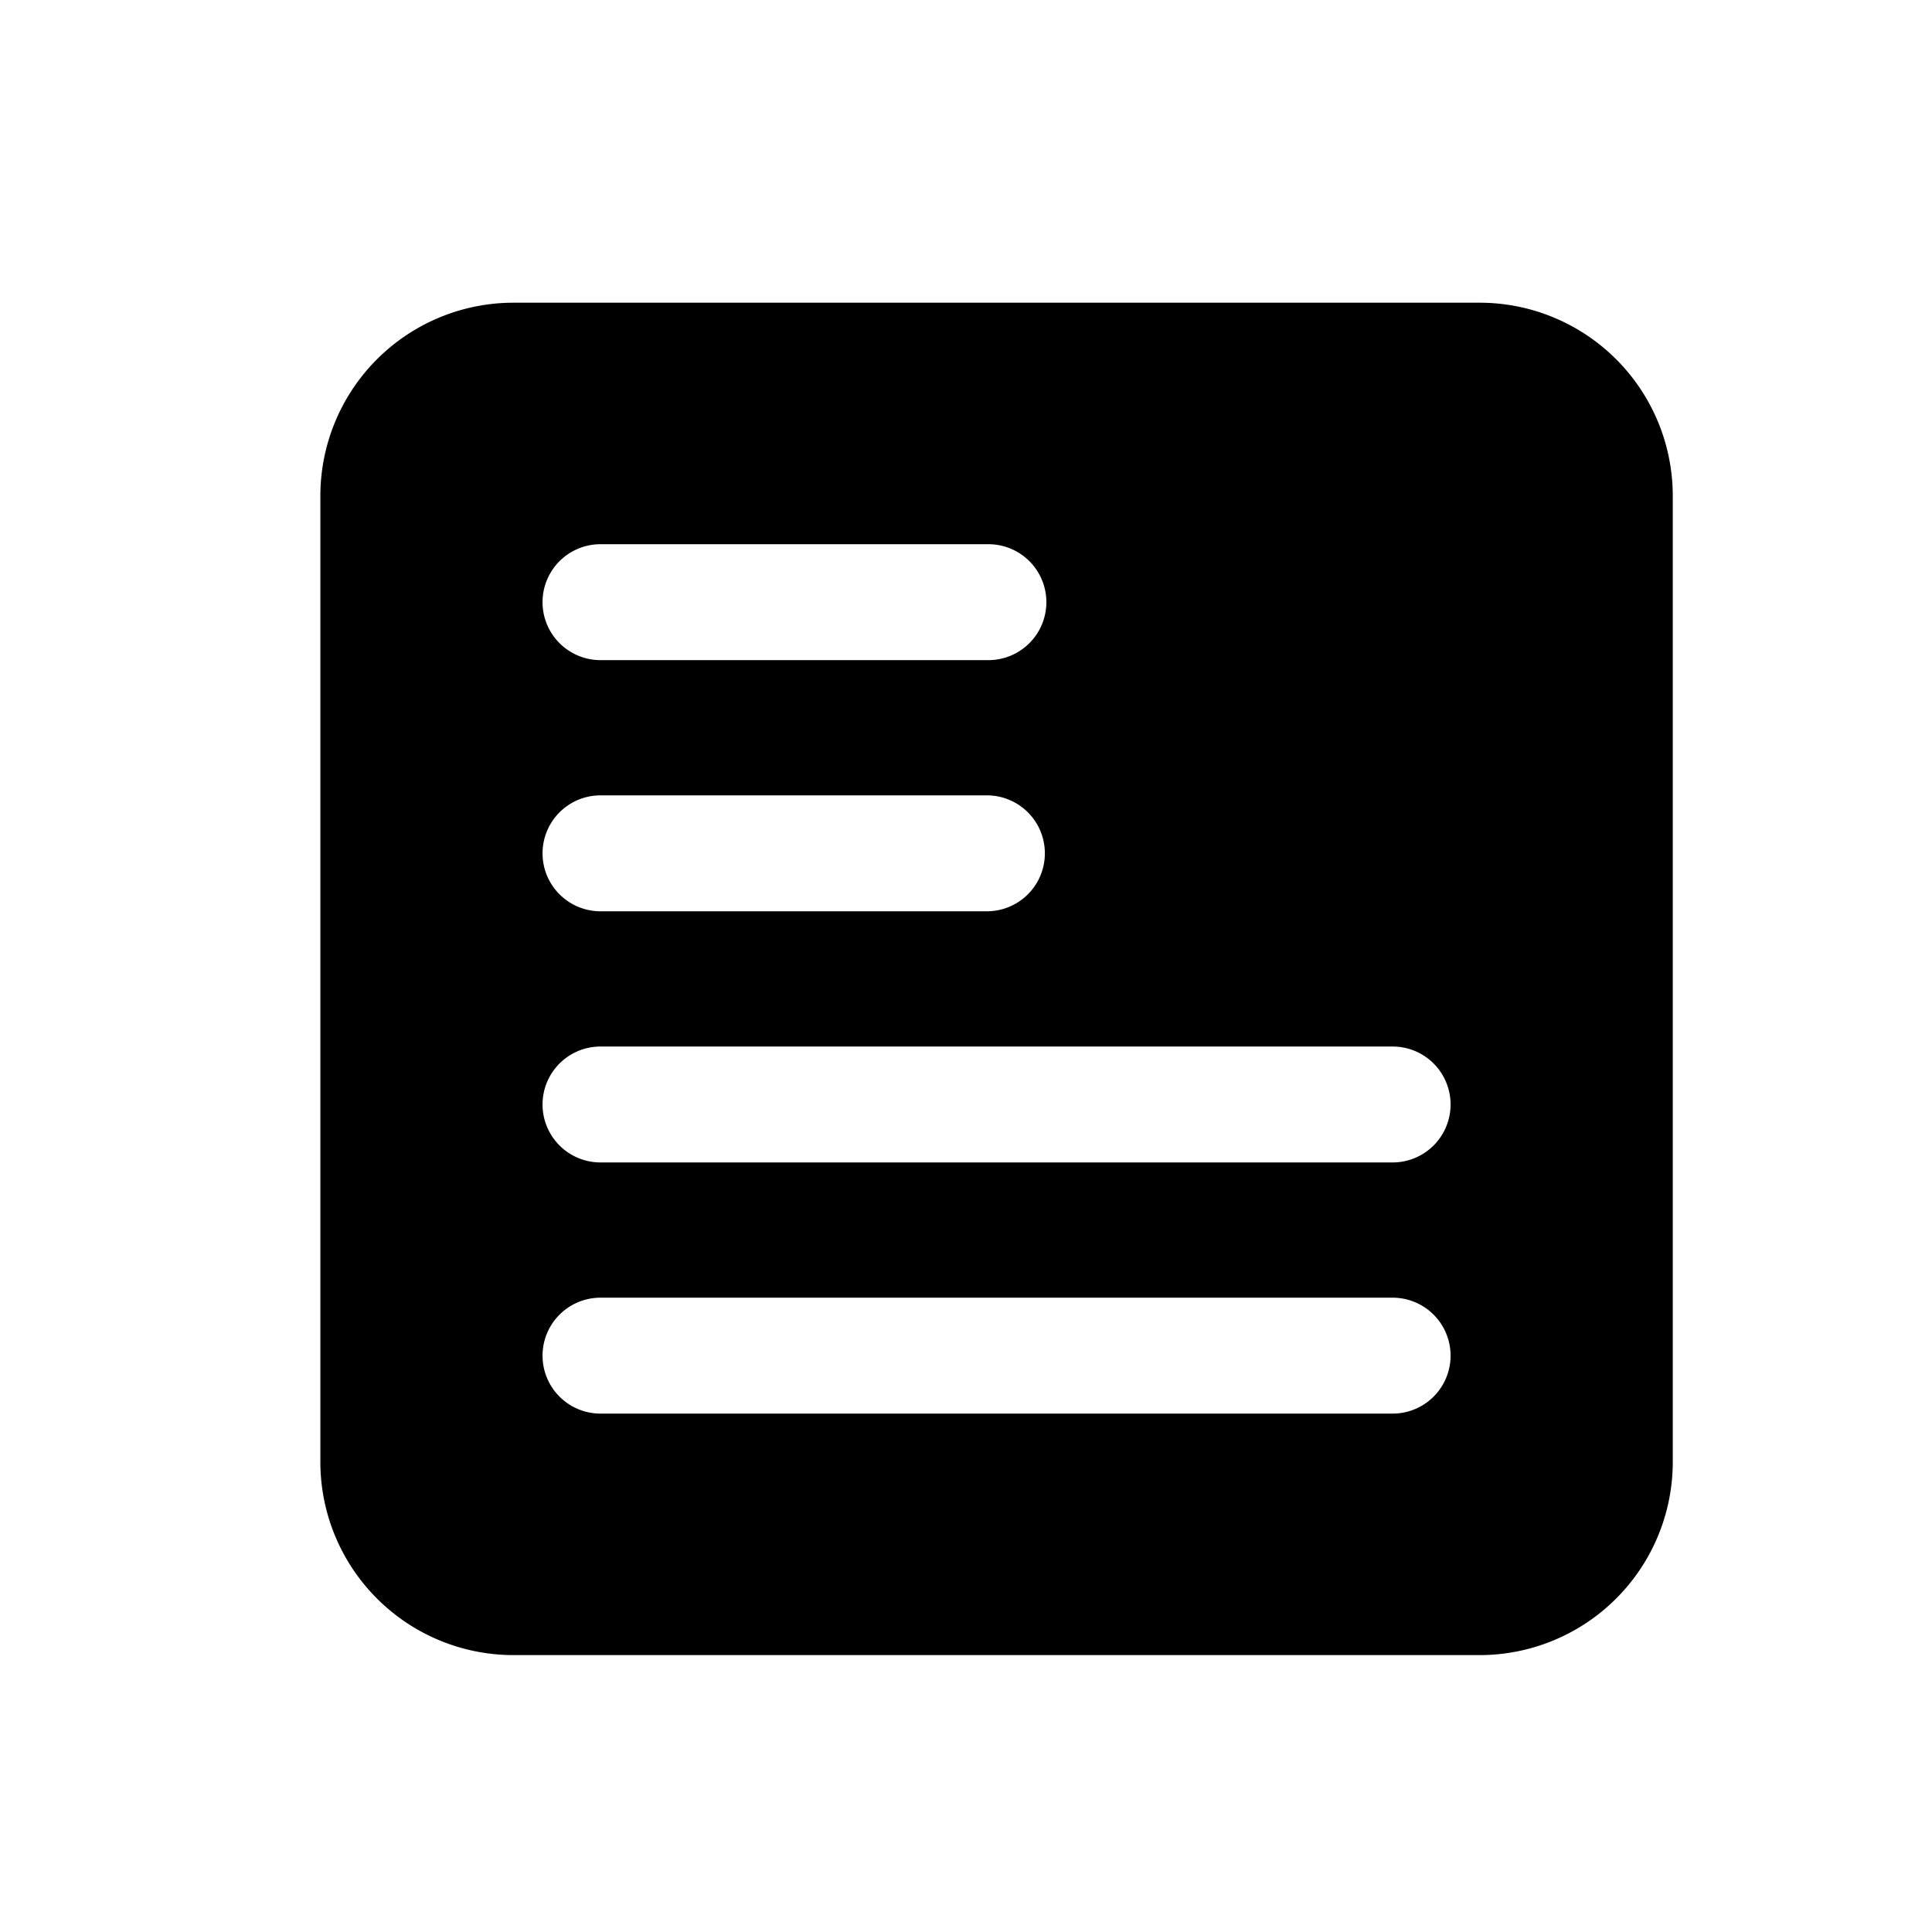 <?xml version="1.0" standalone="no"?><!DOCTYPE svg PUBLIC "-//W3C//DTD SVG 1.1//EN" "http://www.w3.org/Graphics/SVG/1.1/DTD/svg11.dtd"><svg t="1577561420264" class="icon" viewBox="0 0 1024 1024" version="1.1" xmlns="http://www.w3.org/2000/svg" p-id="30624" xmlns:xlink="http://www.w3.org/1999/xlink" width="200" height="200"><defs><style type="text/css"></style></defs><path d="M784.2 160.44h-512a102.4 102.4 0 0 0-102.4 102.4v512a102.4 102.4 0 0 0 102.4 102.4h512a102.4 102.4 0 0 0 102.4-102.4v-512a102.4 102.4 0 0 0-102.4-102.4z m-465.92 128h205.599a30.72 30.72 0 1 1 0 61.44h-205.599a30.72 30.72 0 1 1 0-61.44z m0 133.12h204.8a30.72 30.72 0 1 1 0 61.44h-204.8a30.72 30.72 0 1 1 0-61.44z m419.84 327.68h-419.84a30.72 30.72 0 1 1 0-61.44h419.84a30.72 30.72 0 1 1 0 61.44z m0-133.12h-419.84a30.72 30.72 0 1 1 0-61.44h419.84a30.72 30.72 0 1 1 0 61.44z" p-id="30625"></path></svg>